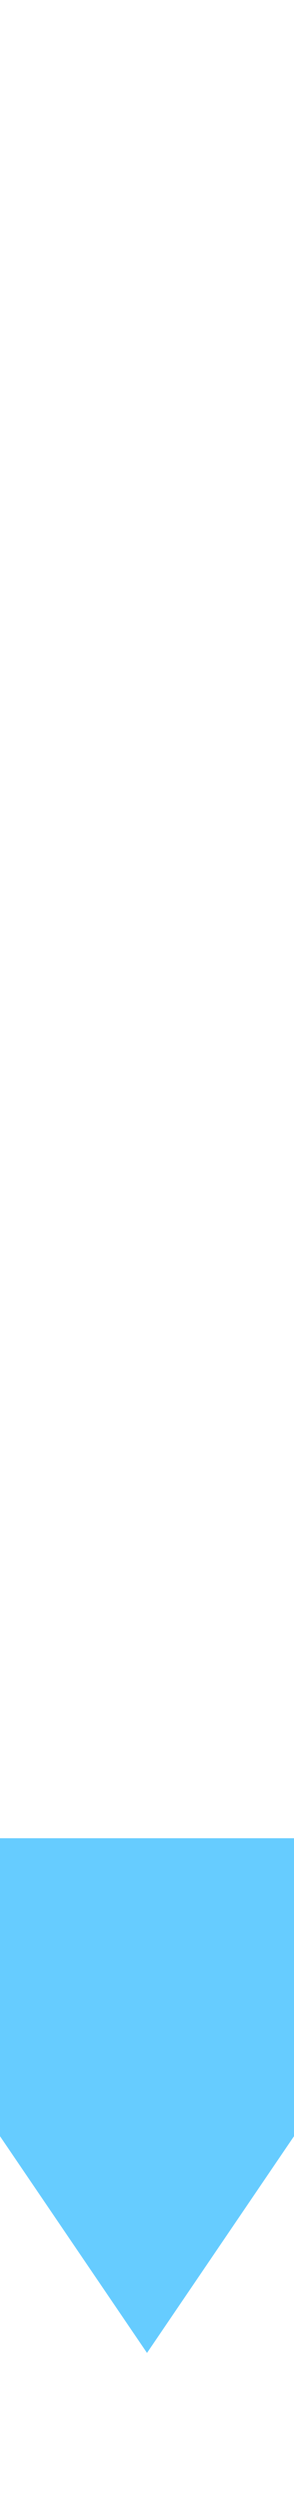 ﻿<?xml version="1.0" encoding="utf-8"?>
<svg version="1.1" width="8px" height="68px" viewBox="430 369  8 68" xmlns:xlink="http://www.w3.org/1999/xlink" xmlns="http://www.w3.org/2000/svg">
  <defs>
    <mask fill="white" id="clip152">
      <path d="M 417 386  L 451 386  L 451 415  L 417 415  Z M 417 369  L 451 369  L 451 444  L 417 444  Z " fill-rule="evenodd" />
    </mask>
  </defs>
  <path d="M 424.5 419  L 434 433  L 443.5 419  L 424.5 419  Z " fill-rule="nonzero" fill="#66ccff" stroke="none" mask="url(#clip152)" />
  <rect fill-rule="evenodd" fill="#66ccff" stroke="none" x="433" y="369" width="2" height="52" mask="url(#clip152)" />
  <path d="" stroke-width="2" stroke="#66ccff" fill="none" mask="url(#clip152)" />
</svg>